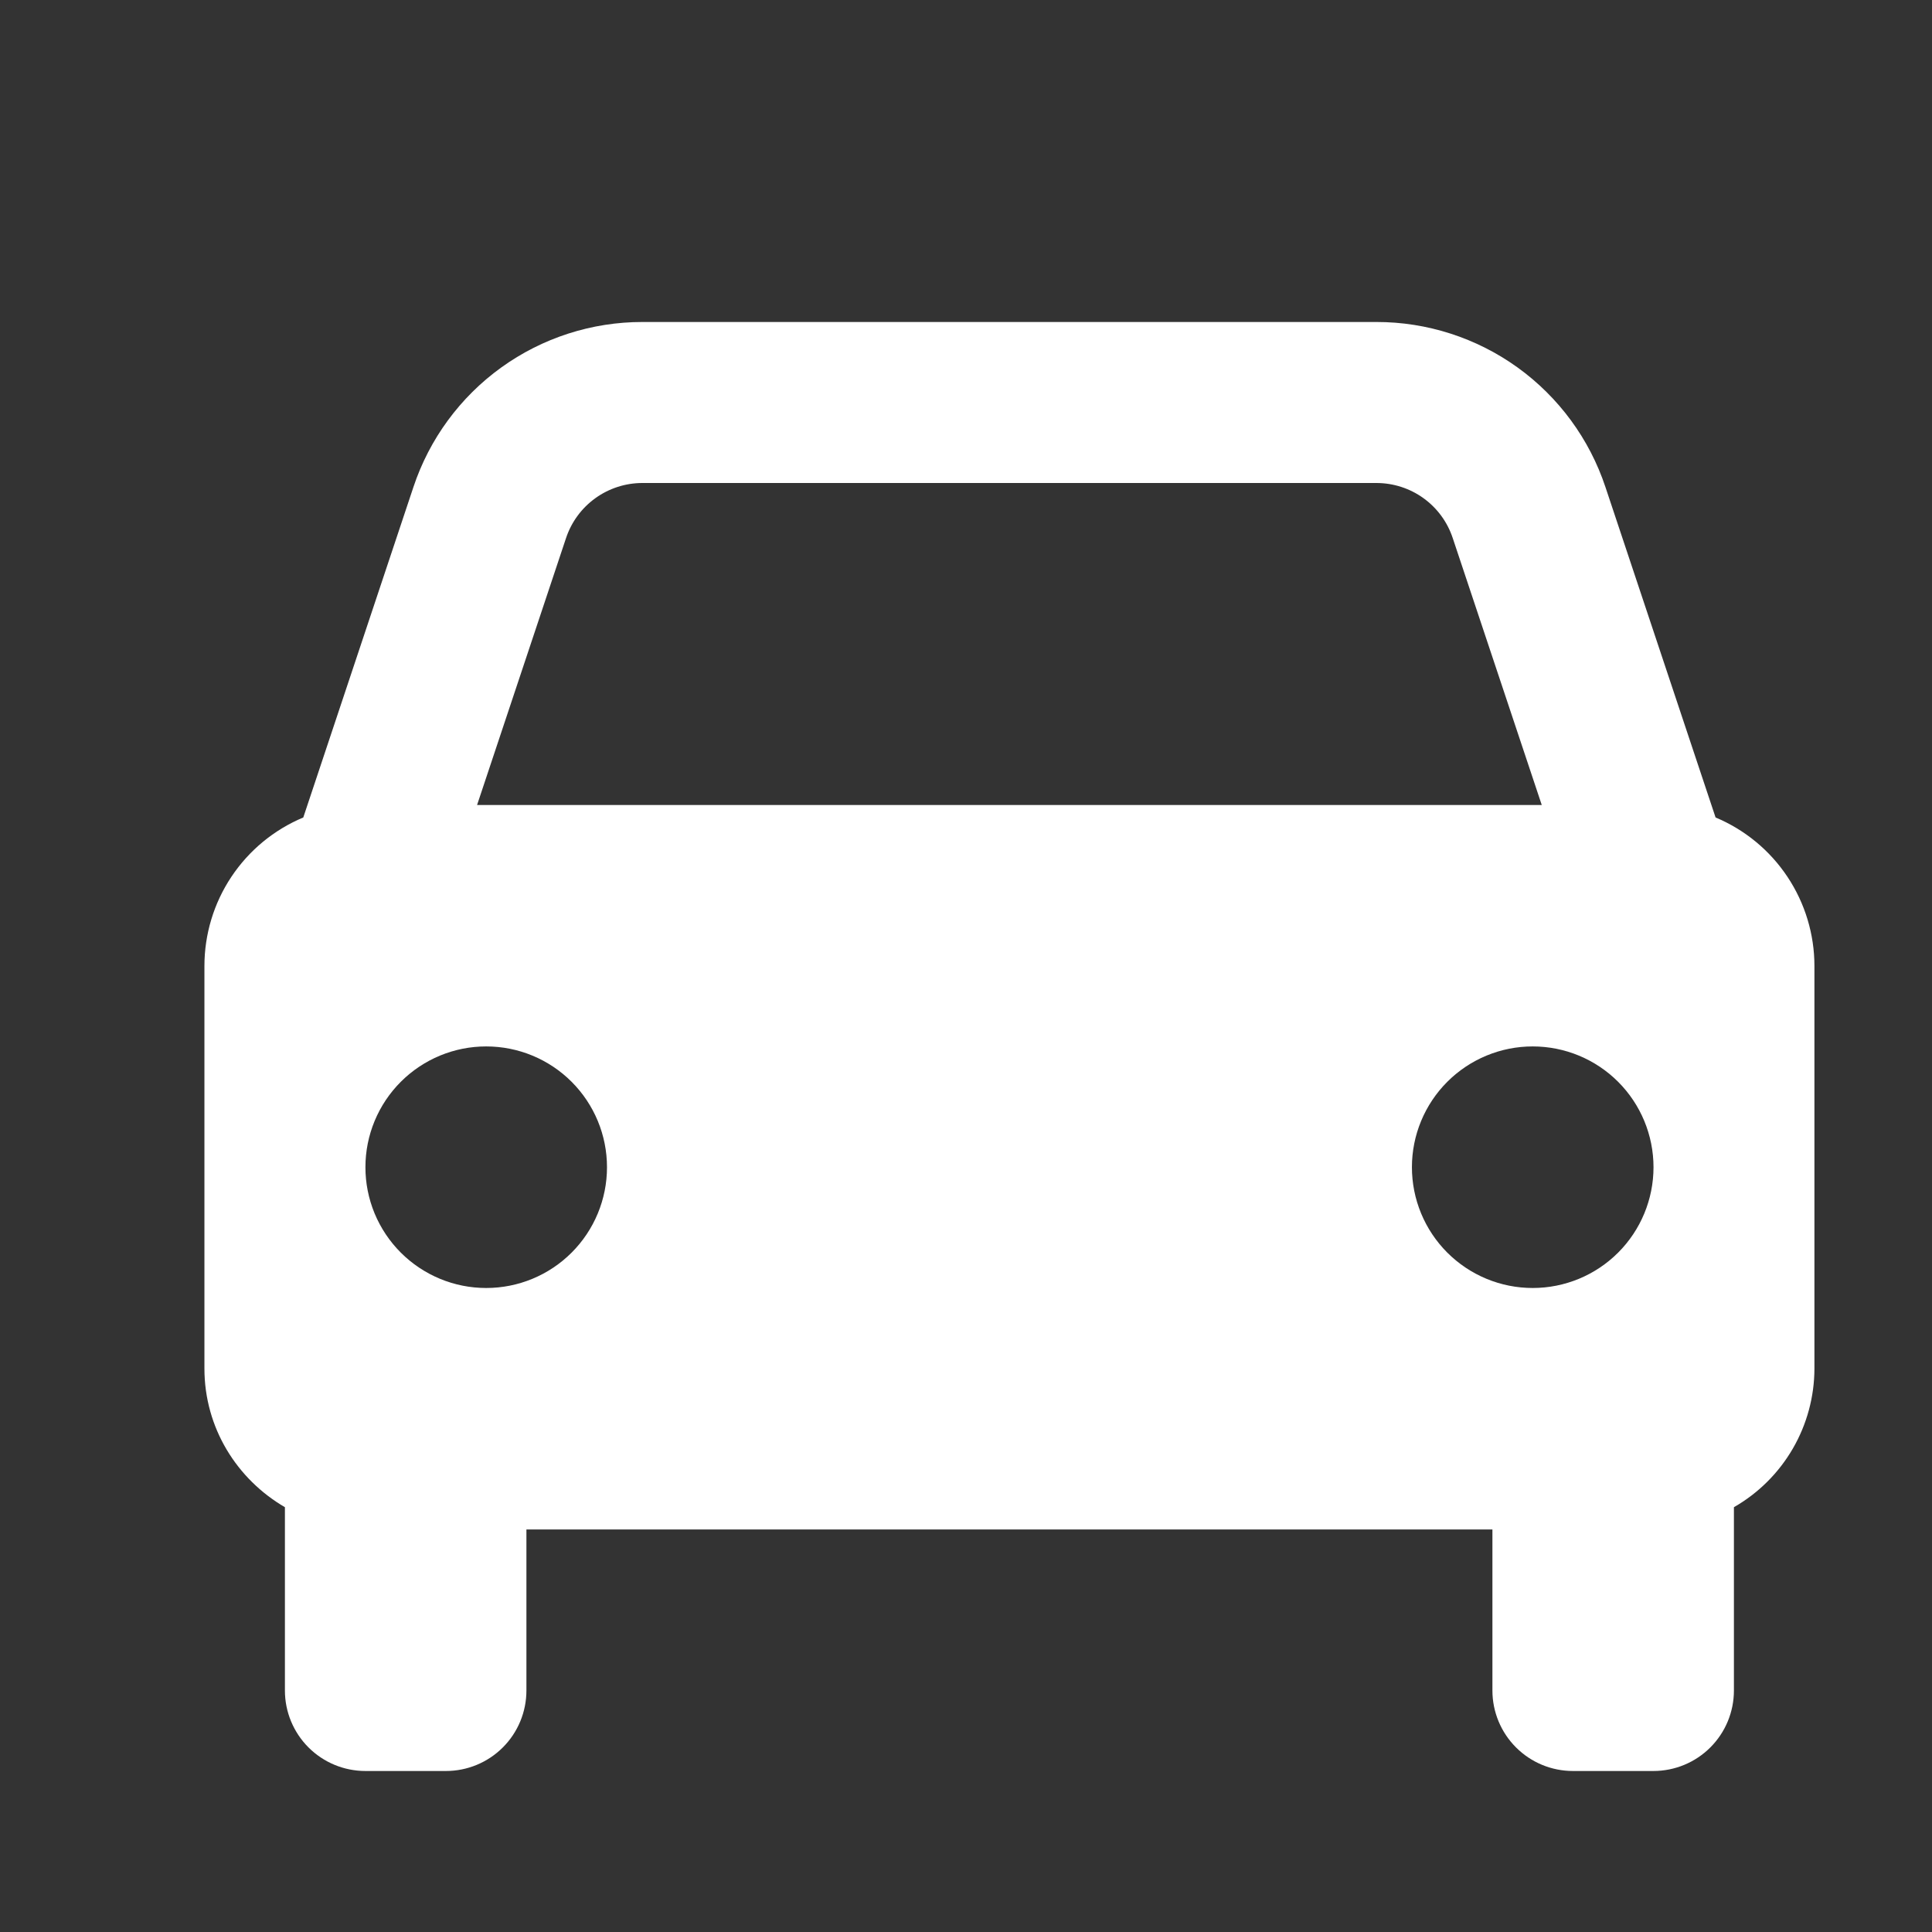 <svg width="89" height="89" viewBox="0 0 89 89" fill="none" xmlns="http://www.w3.org/2000/svg">
<rect x="0" y="0" width="89" height="89" fill="#333333" stroke="none"/>
<path d="M79.03 37.658L73.957 22.439C73.221 20.223 71.805 18.296 69.912 16.93C68.017 15.565 65.741 14.831 63.407 14.833H29.594C27.259 14.831 24.983 15.565 23.089 16.93C21.195 18.296 19.78 20.223 19.044 22.439L13.971 37.658C12.622 38.223 11.47 39.173 10.659 40.391C9.849 41.608 9.417 43.038 9.417 44.5V63.042C9.417 65.778 10.915 68.144 13.125 69.431V77.875C13.125 78.859 13.516 79.802 14.211 80.497C14.907 81.193 15.85 81.583 16.834 81.583H20.542C21.526 81.583 22.469 81.193 23.164 80.497C23.86 79.802 24.25 78.859 24.25 77.875V70.458H68.75V77.875C68.75 78.859 69.141 79.802 69.837 80.497C70.532 81.193 71.475 81.583 72.459 81.583H76.167C77.15 81.583 78.094 81.193 78.789 80.497C79.485 79.802 79.875 78.859 79.875 77.875V69.431C81 68.786 81.936 67.856 82.587 66.734C83.238 65.612 83.582 64.339 83.584 63.042V44.5C83.584 43.038 83.151 41.608 82.341 40.391C81.531 39.173 80.379 38.223 79.03 37.658ZM29.594 22.25H63.403C65.001 22.25 66.418 23.266 66.922 24.787L71.023 37.083H21.977L26.075 24.787C26.321 24.048 26.793 23.405 27.425 22.95C28.056 22.495 28.815 22.25 29.594 22.25V22.25ZM22.396 59.333C21.665 59.333 20.942 59.189 20.267 58.909C19.592 58.629 18.979 58.219 18.462 57.702C17.946 57.185 17.536 56.572 17.256 55.897C16.977 55.221 16.833 54.498 16.834 53.767C16.834 53.036 16.978 52.313 17.258 51.638C17.538 50.963 17.948 50.35 18.465 49.833C18.982 49.316 19.595 48.907 20.27 48.627C20.945 48.348 21.669 48.204 22.4 48.205C23.876 48.205 25.291 48.792 26.334 49.836C27.377 50.88 27.963 52.295 27.962 53.771C27.962 55.247 27.375 56.662 26.331 57.705C25.287 58.748 23.872 59.334 22.396 59.333V59.333ZM70.605 59.333C69.874 59.333 69.15 59.189 68.475 58.909C67.8 58.629 67.187 58.219 66.67 57.702C66.154 57.185 65.744 56.572 65.465 55.897C65.185 55.221 65.042 54.498 65.042 53.767C65.042 53.036 65.186 52.313 65.466 51.638C65.746 50.963 66.156 50.35 66.673 49.833C67.19 49.316 67.803 48.907 68.479 48.627C69.154 48.348 69.877 48.204 70.608 48.205C72.084 48.205 73.499 48.792 74.542 49.836C75.585 50.88 76.171 52.295 76.171 53.771C76.17 55.247 75.584 56.662 74.54 57.705C73.496 58.748 72.08 59.334 70.605 59.333V59.333Z" fill="white"/>
</svg>
